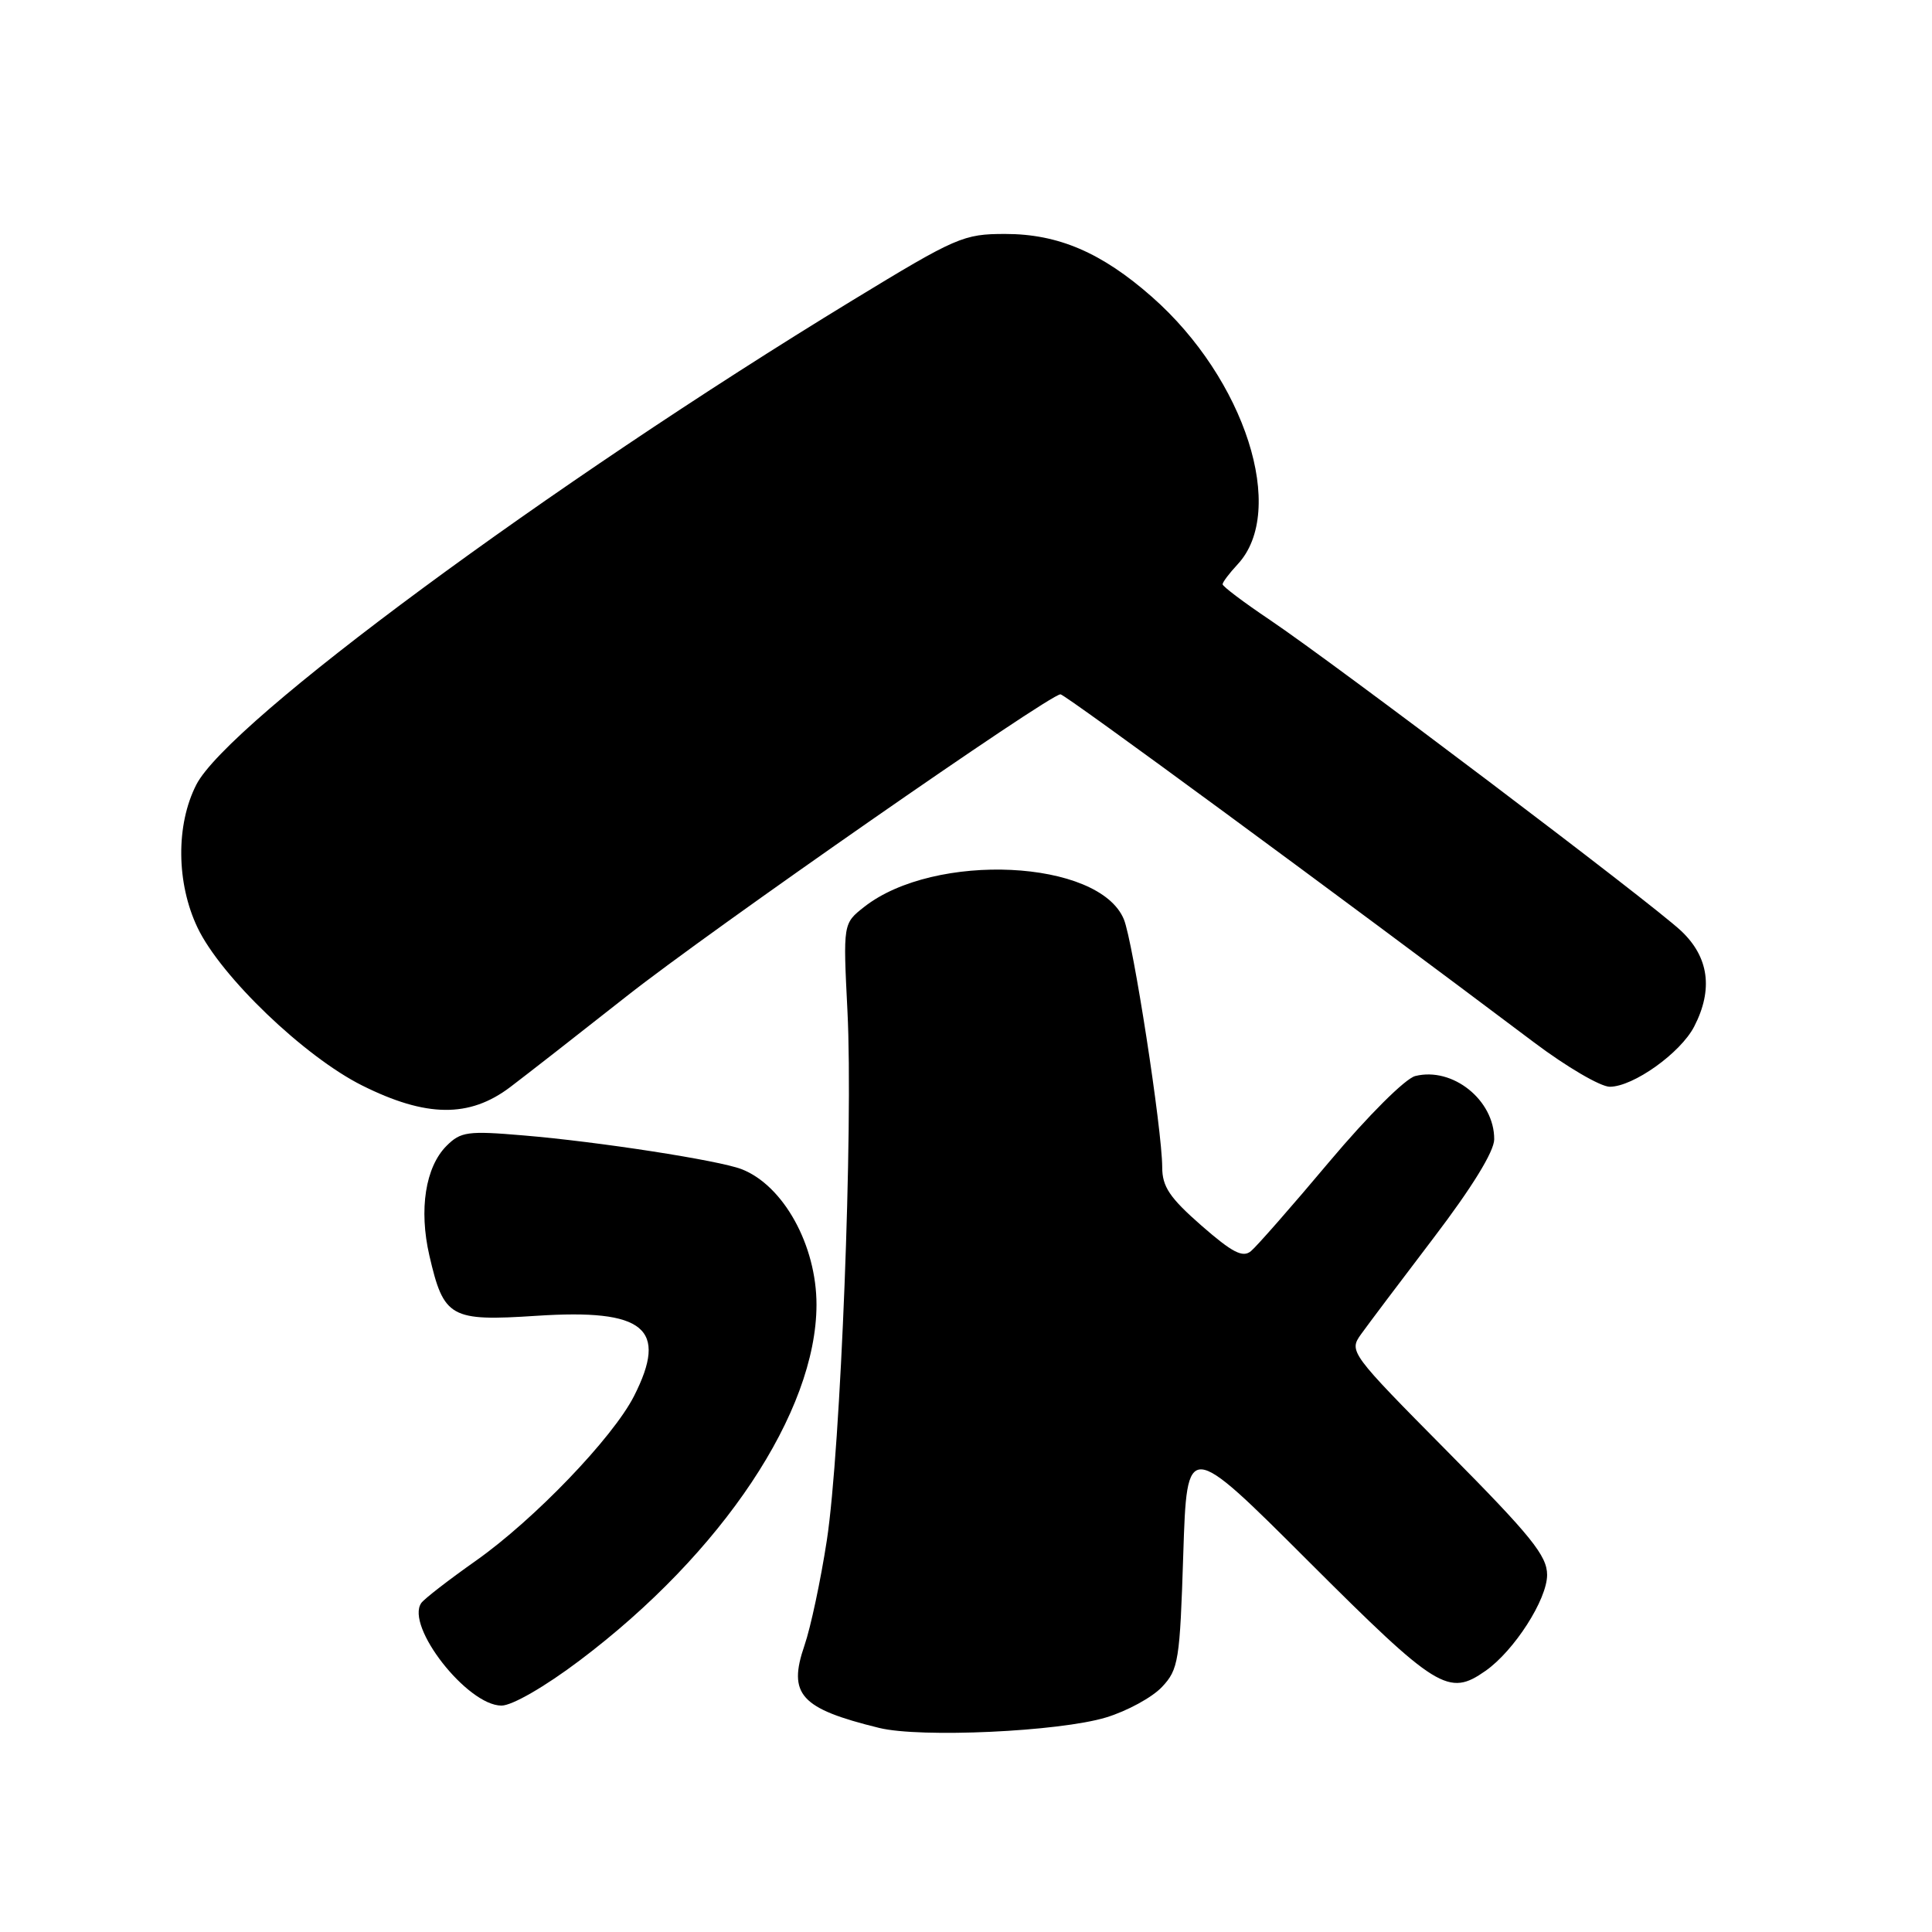 <?xml version="1.0" encoding="UTF-8" standalone="no"?>
<!DOCTYPE svg PUBLIC "-//W3C//DTD SVG 1.1//EN" "http://www.w3.org/Graphics/SVG/1.1/DTD/svg11.dtd" >
<svg xmlns="http://www.w3.org/2000/svg" xmlns:xlink="http://www.w3.org/1999/xlink" version="1.1" viewBox="0 0 256 256">
 <g >
 <path fill="currentColor"
d=" M 146.56 227.57 C 149.34 226.73 152.67 224.91 153.96 223.54 C 156.16 221.21 156.34 220.07 156.79 205.92 C 157.28 190.80 157.28 190.80 173.40 206.90 C 190.43 223.90 191.93 224.84 196.85 221.39 C 200.64 218.73 205.00 211.94 205.00 208.68 C 205.00 206.15 202.88 203.52 191.85 192.39 C 178.88 179.29 178.72 179.07 180.34 176.80 C 181.24 175.54 185.58 169.78 189.98 164.00 C 195.05 157.34 197.98 152.58 197.99 150.97 C 198.02 145.78 192.49 141.34 187.53 142.58 C 186.21 142.91 181.29 147.82 176.17 153.90 C 171.21 159.81 166.52 165.15 165.76 165.78 C 164.67 166.69 163.29 165.97 159.19 162.39 C 154.99 158.71 154.00 157.24 154.00 154.67 C 153.99 149.67 150.14 124.79 148.92 121.82 C 145.65 113.88 123.84 112.84 114.51 120.17 C 111.71 122.37 111.71 122.37 112.29 133.94 C 113.07 149.30 111.40 192.06 109.56 204.10 C 108.75 209.38 107.42 215.64 106.60 218.02 C 104.36 224.53 106.06 226.40 116.50 228.96 C 121.97 230.30 140.37 229.45 146.56 227.57 Z  M 76.81 220.02 C 95.72 205.77 108.17 187.08 108.19 172.89 C 108.20 165.01 103.81 157.07 98.26 154.92 C 95.22 153.75 79.31 151.28 69.37 150.45 C 61.98 149.82 61.05 149.95 59.17 151.83 C 56.37 154.63 55.49 160.26 56.89 166.35 C 58.80 174.62 59.65 175.10 71.10 174.35 C 85.43 173.41 88.58 176.01 84.00 185.01 C 81.18 190.53 70.79 201.35 63.05 206.81 C 59.45 209.35 56.19 211.87 55.82 212.41 C 53.69 215.48 61.93 226.00 66.45 226.00 C 67.86 226.00 72.20 223.50 76.81 220.02 Z  M 67.60 144.05 C 69.74 142.43 76.67 137.02 83.00 132.03 C 94.07 123.29 139.03 92.00 140.52 92.00 C 141.14 92.00 177.38 118.65 203.29 138.14 C 207.57 141.36 212.08 144.00 213.30 144.00 C 216.41 144.00 222.68 139.53 224.49 136.02 C 227.03 131.10 226.44 126.81 222.75 123.34 C 218.81 119.64 176.99 88.02 168.25 82.13 C 164.81 79.82 162.00 77.70 162.00 77.42 C 162.00 77.14 162.89 75.96 163.99 74.78 C 170.59 67.70 164.98 50.20 152.64 39.34 C 145.98 33.47 140.22 31.00 133.21 31.00 C 127.66 31.00 126.74 31.40 112.95 39.80 C 72.76 64.29 30.25 95.67 26.01 103.98 C 23.29 109.30 23.36 117.03 26.18 122.93 C 29.26 129.39 40.34 140.01 47.98 143.83 C 56.47 148.07 62.19 148.14 67.60 144.05 Z "/>
</g>
</svg>